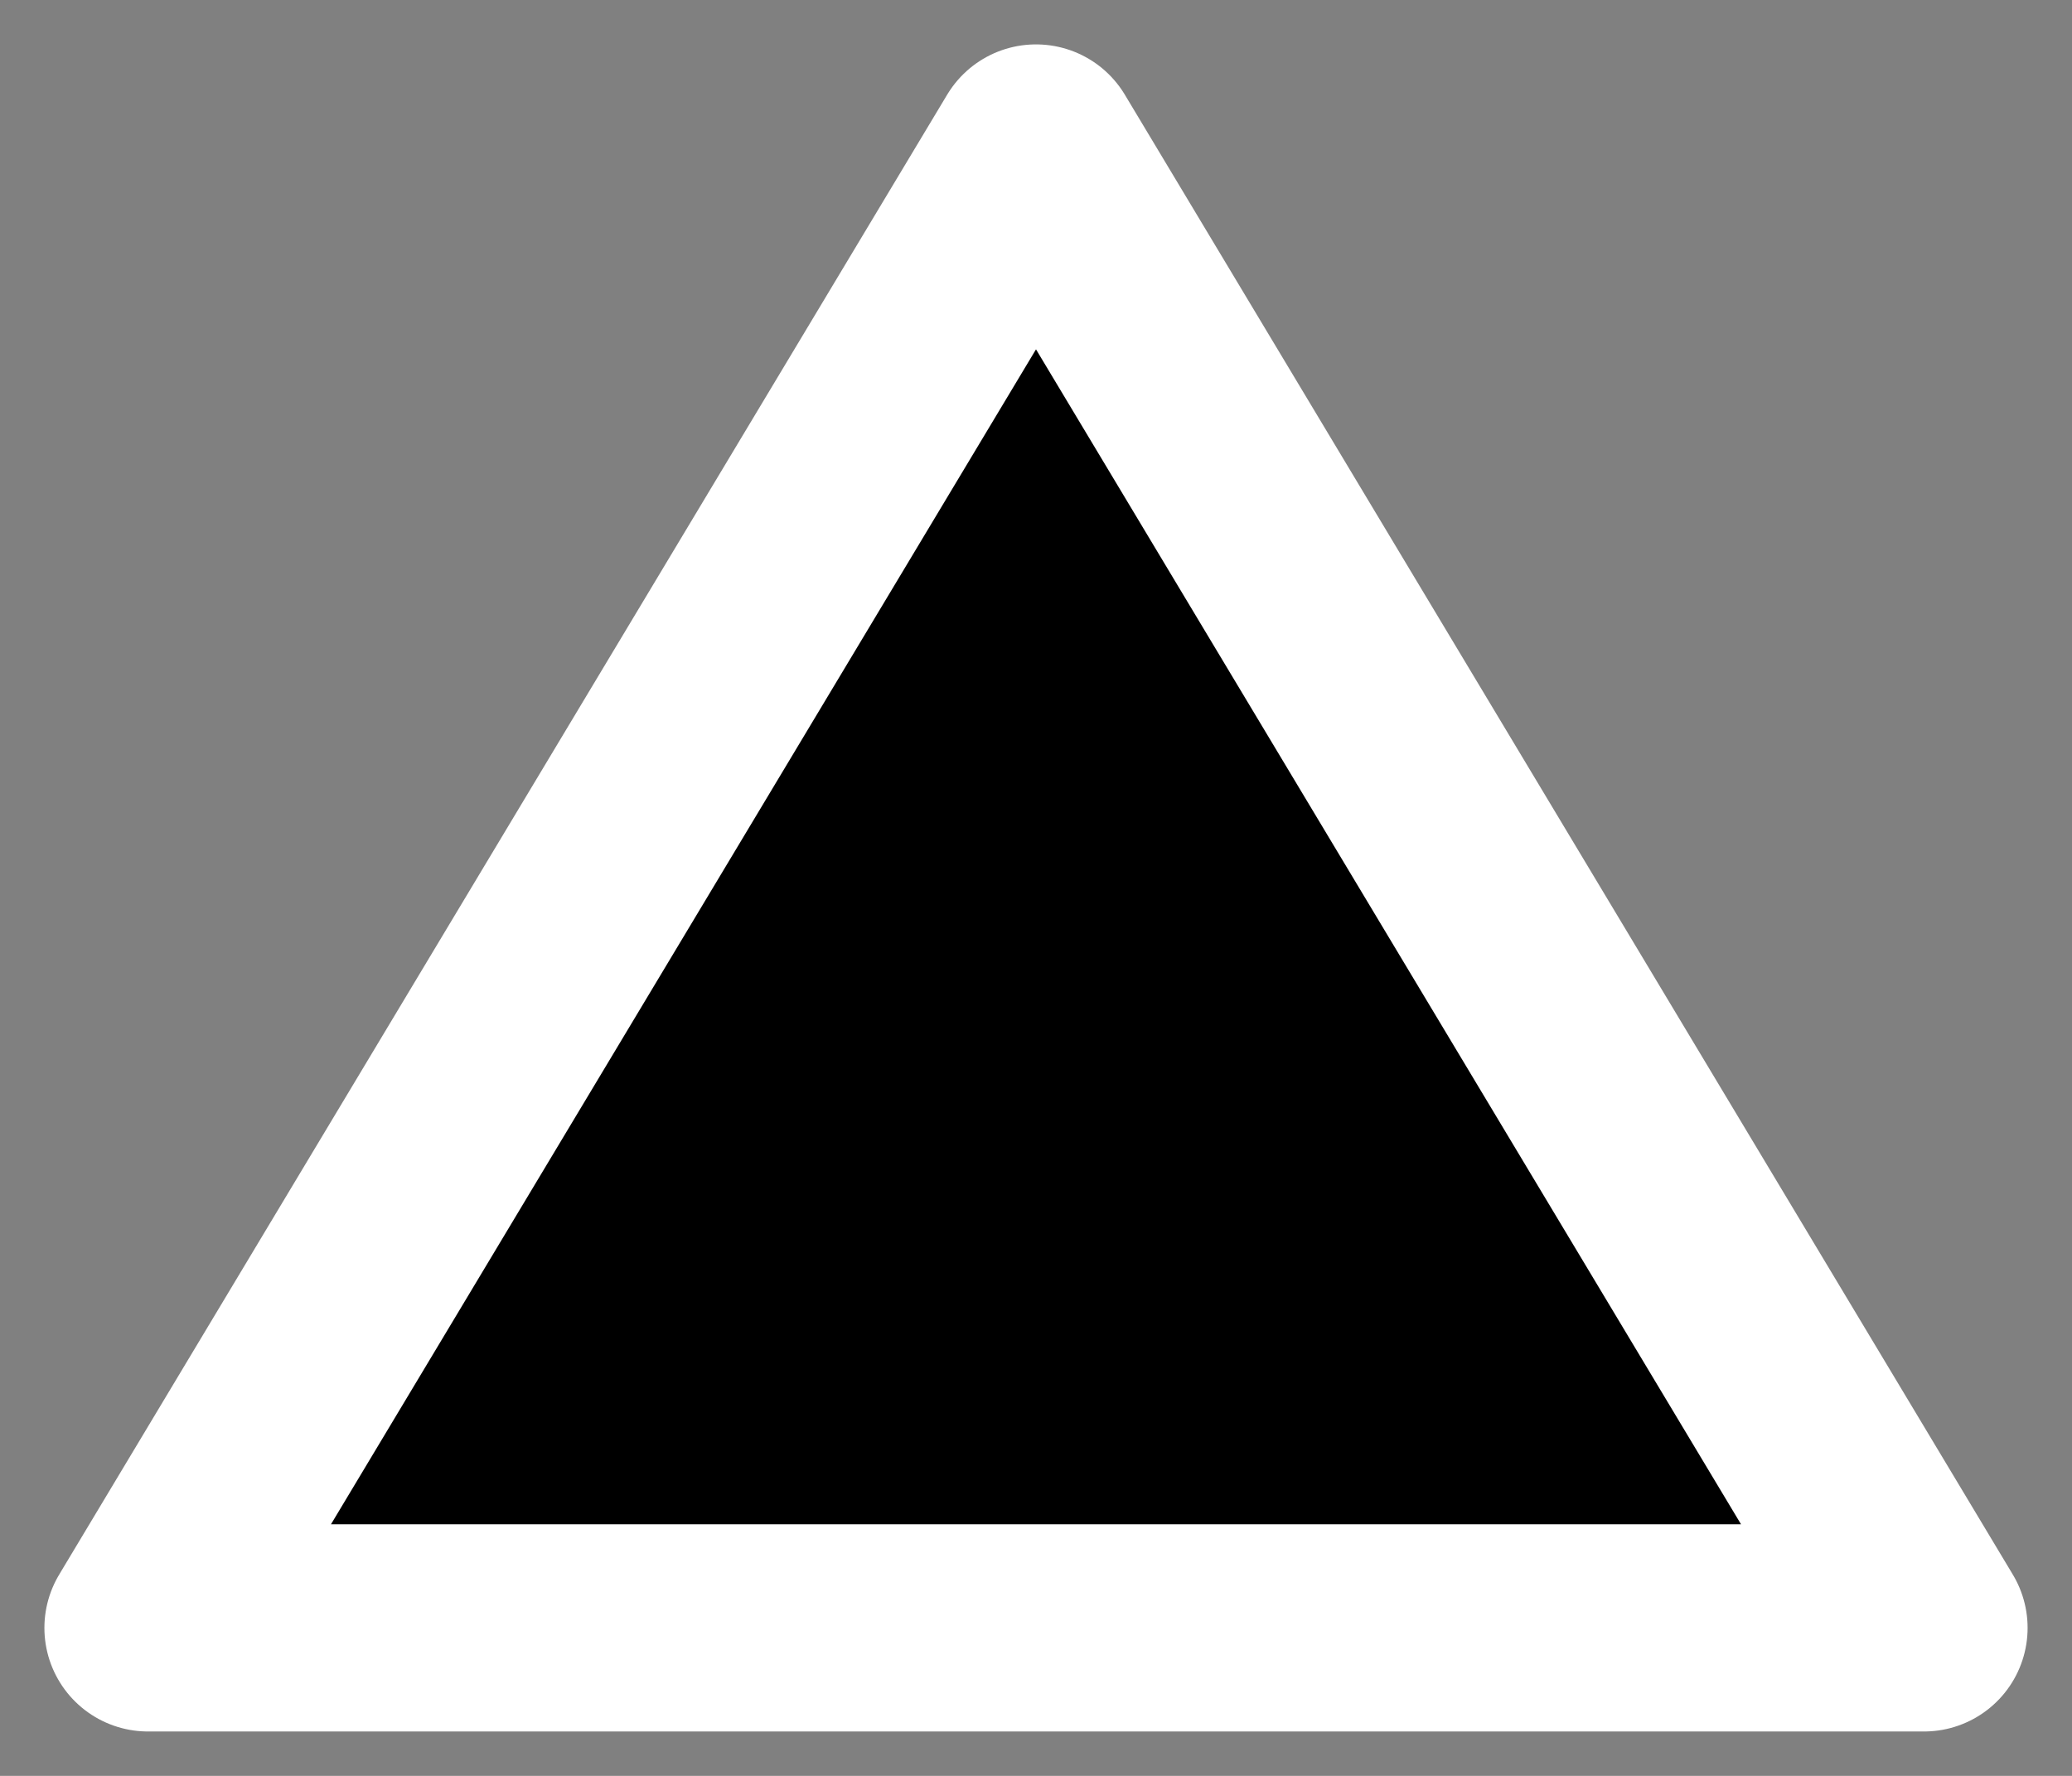 <?xml version="1.0" standalone="no"?>
<!DOCTYPE svg PUBLIC "-//W3C//DTD SVG 1.1//EN" 
"http://www.w3.org/Graphics/SVG/1.1/DTD/svg11.dtd">

<svg width="70" height="60" version="1.1"
xmlns="http://www.w3.org/2000/svg">


<rect width="100%" height="100%" fill="#808080" stroke="none"/>


<!-- <polygon points="11,53 51,53 51,3"
style="fill:#333333;
stroke:#ffffff;stroke-width:1;stroke-linejoin:round"/> 
<polygon points="51,3 51,53 91,53"
style="fill:#333333;
stroke:#ffffff;stroke-width:1;stroke-linejoin:round"/> 

<polygon points="27,45 43,45 43,25"
style="fill:#ffffff;
stroke:#ffffff;stroke-width:1;stroke-linejoin:round"/> 
<polygon points="51,3 51,53 91,53"
style="fill:#333333;
stroke:#ffffff;stroke-width:1;stroke-linejoin:round"/>  -->

<!-- <polygon points="8,55 40,55 55,5"
style="fill:#000000;
stroke:#ffffff;stroke-width:1;stroke-linejoin:round"/> 

<polygon points="40,55 55,5 70,55"
style="fill:#000000;
stroke:#ffffff;stroke-width:1;stroke-linejoin:round"/> 

<polygon points="55,5 70,55 102,55"
style="fill:#000000;
stroke:#ffffff;stroke-width:1;stroke-linejoin:round"/>  -->

<polygon points="5,55 65,55 35,5"
style="fill:#000000;
stroke:#ffffff;stroke-width:7;stroke-linejoin:round;"/>
</svg>


























